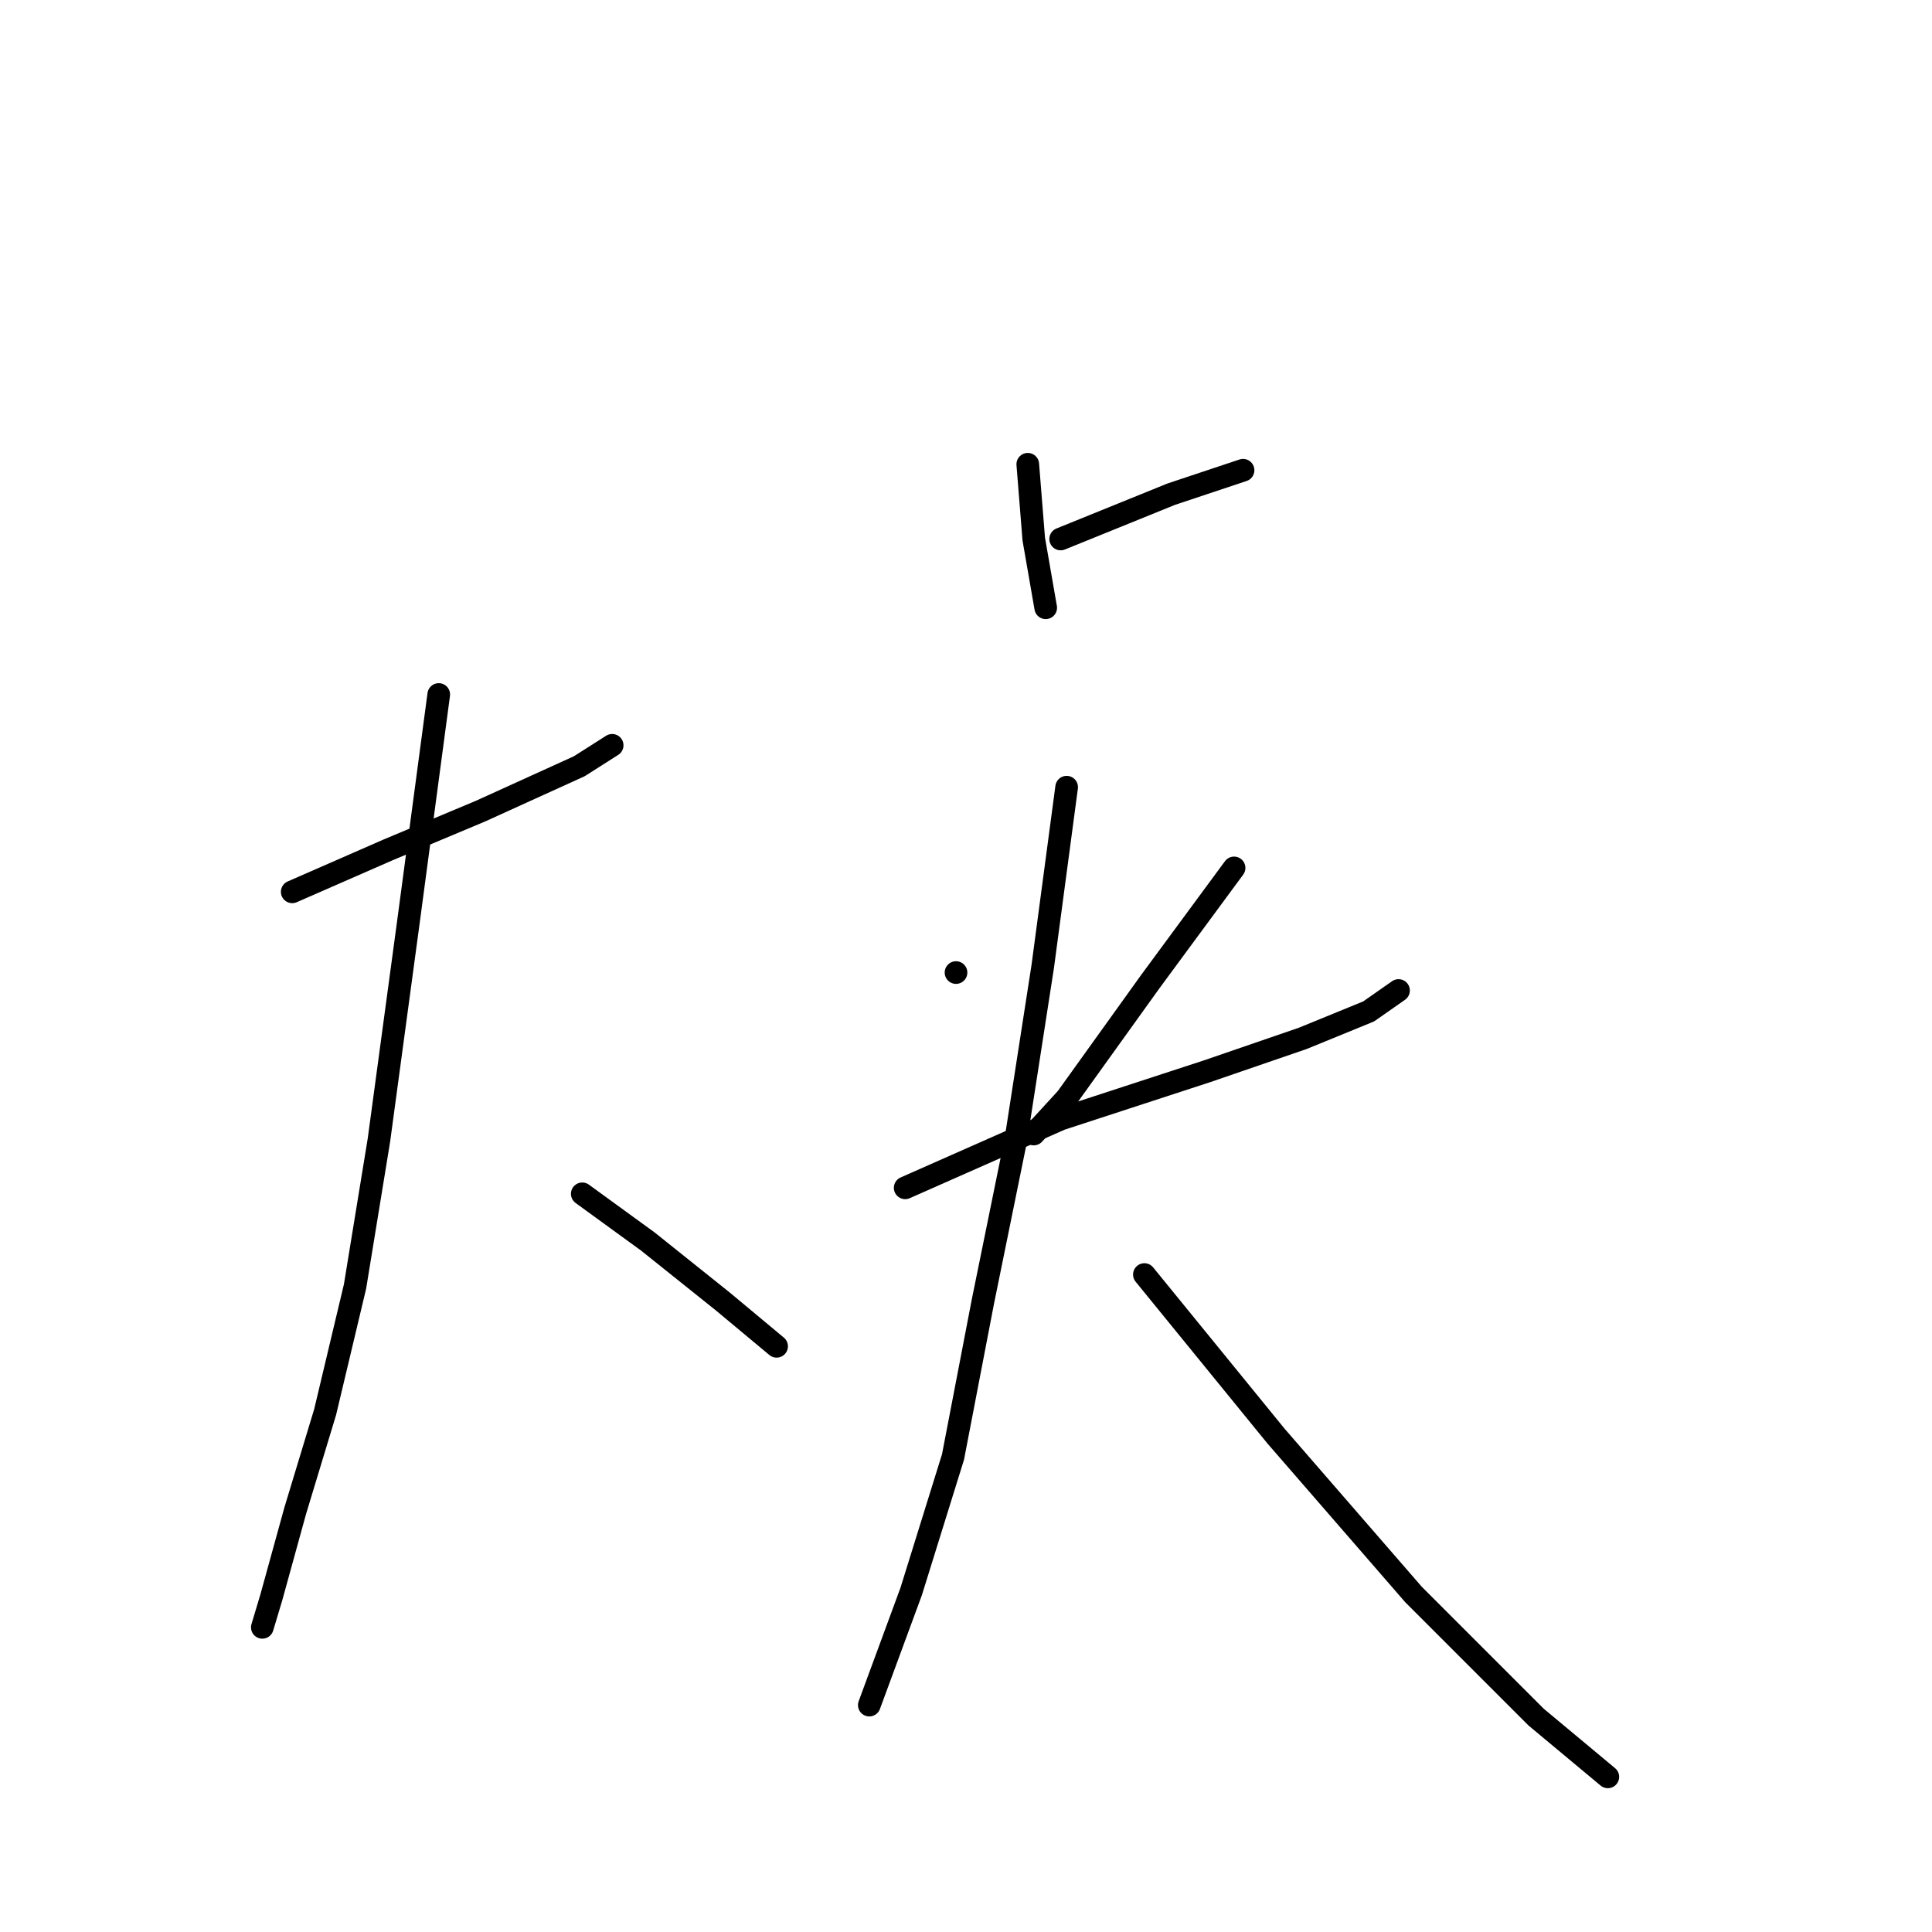 <?xml version="1.0" standalone="no"?>
    <svg width="256" height="256" xmlns="http://www.w3.org/2000/svg" version="1.1">
    <polyline stroke="black" stroke-width="3" stroke-linecap="round" fill="transparent" stroke-linejoin="round" points="38.722 118.172 51.4 112.625 63.682 107.474 76.757 101.532 81.115 98.758 81.115 98.758 " />
        <polyline stroke="black" stroke-width="3" stroke-linecap="round" fill="transparent" stroke-linejoin="round" points="58.136 92.023 54.174 121.737 50.212 151.055 47.042 170.469 43.08 187.109 39.118 200.183 35.949 211.673 34.76 215.634 34.76 215.634 " />
        <polyline stroke="black" stroke-width="3" stroke-linecap="round" fill="transparent" stroke-linejoin="round" points="77.153 158.187 85.869 164.526 95.774 172.45 102.905 178.393 102.905 178.393 " />
        <polyline stroke="black" stroke-width="3" stroke-linecap="round" fill="transparent" stroke-linejoin="round" points="140.543 71.421 155.202 65.478 164.711 62.309 164.711 62.309 " />
        <polyline stroke="black" stroke-width="3" stroke-linecap="round" fill="transparent" stroke-linejoin="round" points="136.185 61.516 136.977 71.421 138.562 80.533 138.562 80.533 " />
        <polyline stroke="black" stroke-width="3" stroke-linecap="round" fill="transparent" stroke-linejoin="round" points="126.677 128.869 126.677 128.869 " />
        <polyline stroke="black" stroke-width="3" stroke-linecap="round" fill="transparent" stroke-linejoin="round" points="163.522 115.002 152.429 130.057 141.336 145.509 136.977 150.263 136.977 150.263 " />
        <polyline stroke="black" stroke-width="3" stroke-linecap="round" fill="transparent" stroke-linejoin="round" points="119.941 157.394 140.543 148.282 159.957 141.943 172.635 137.585 181.351 134.019 185.313 131.246 185.313 131.246 " />
        <polyline stroke="black" stroke-width="3" stroke-linecap="round" fill="transparent" stroke-linejoin="round" points="141.336 104.305 138.166 128.076 134.6 151.055 130.242 172.45 126.28 193.052 120.734 210.88 115.187 225.935 115.187 225.935 " />
        <polyline stroke="black" stroke-width="3" stroke-linecap="round" fill="transparent" stroke-linejoin="round" points="151.637 168.884 169.069 190.278 187.294 211.276 203.537 227.52 213.046 235.444 213.046 235.444 " />
        </svg>